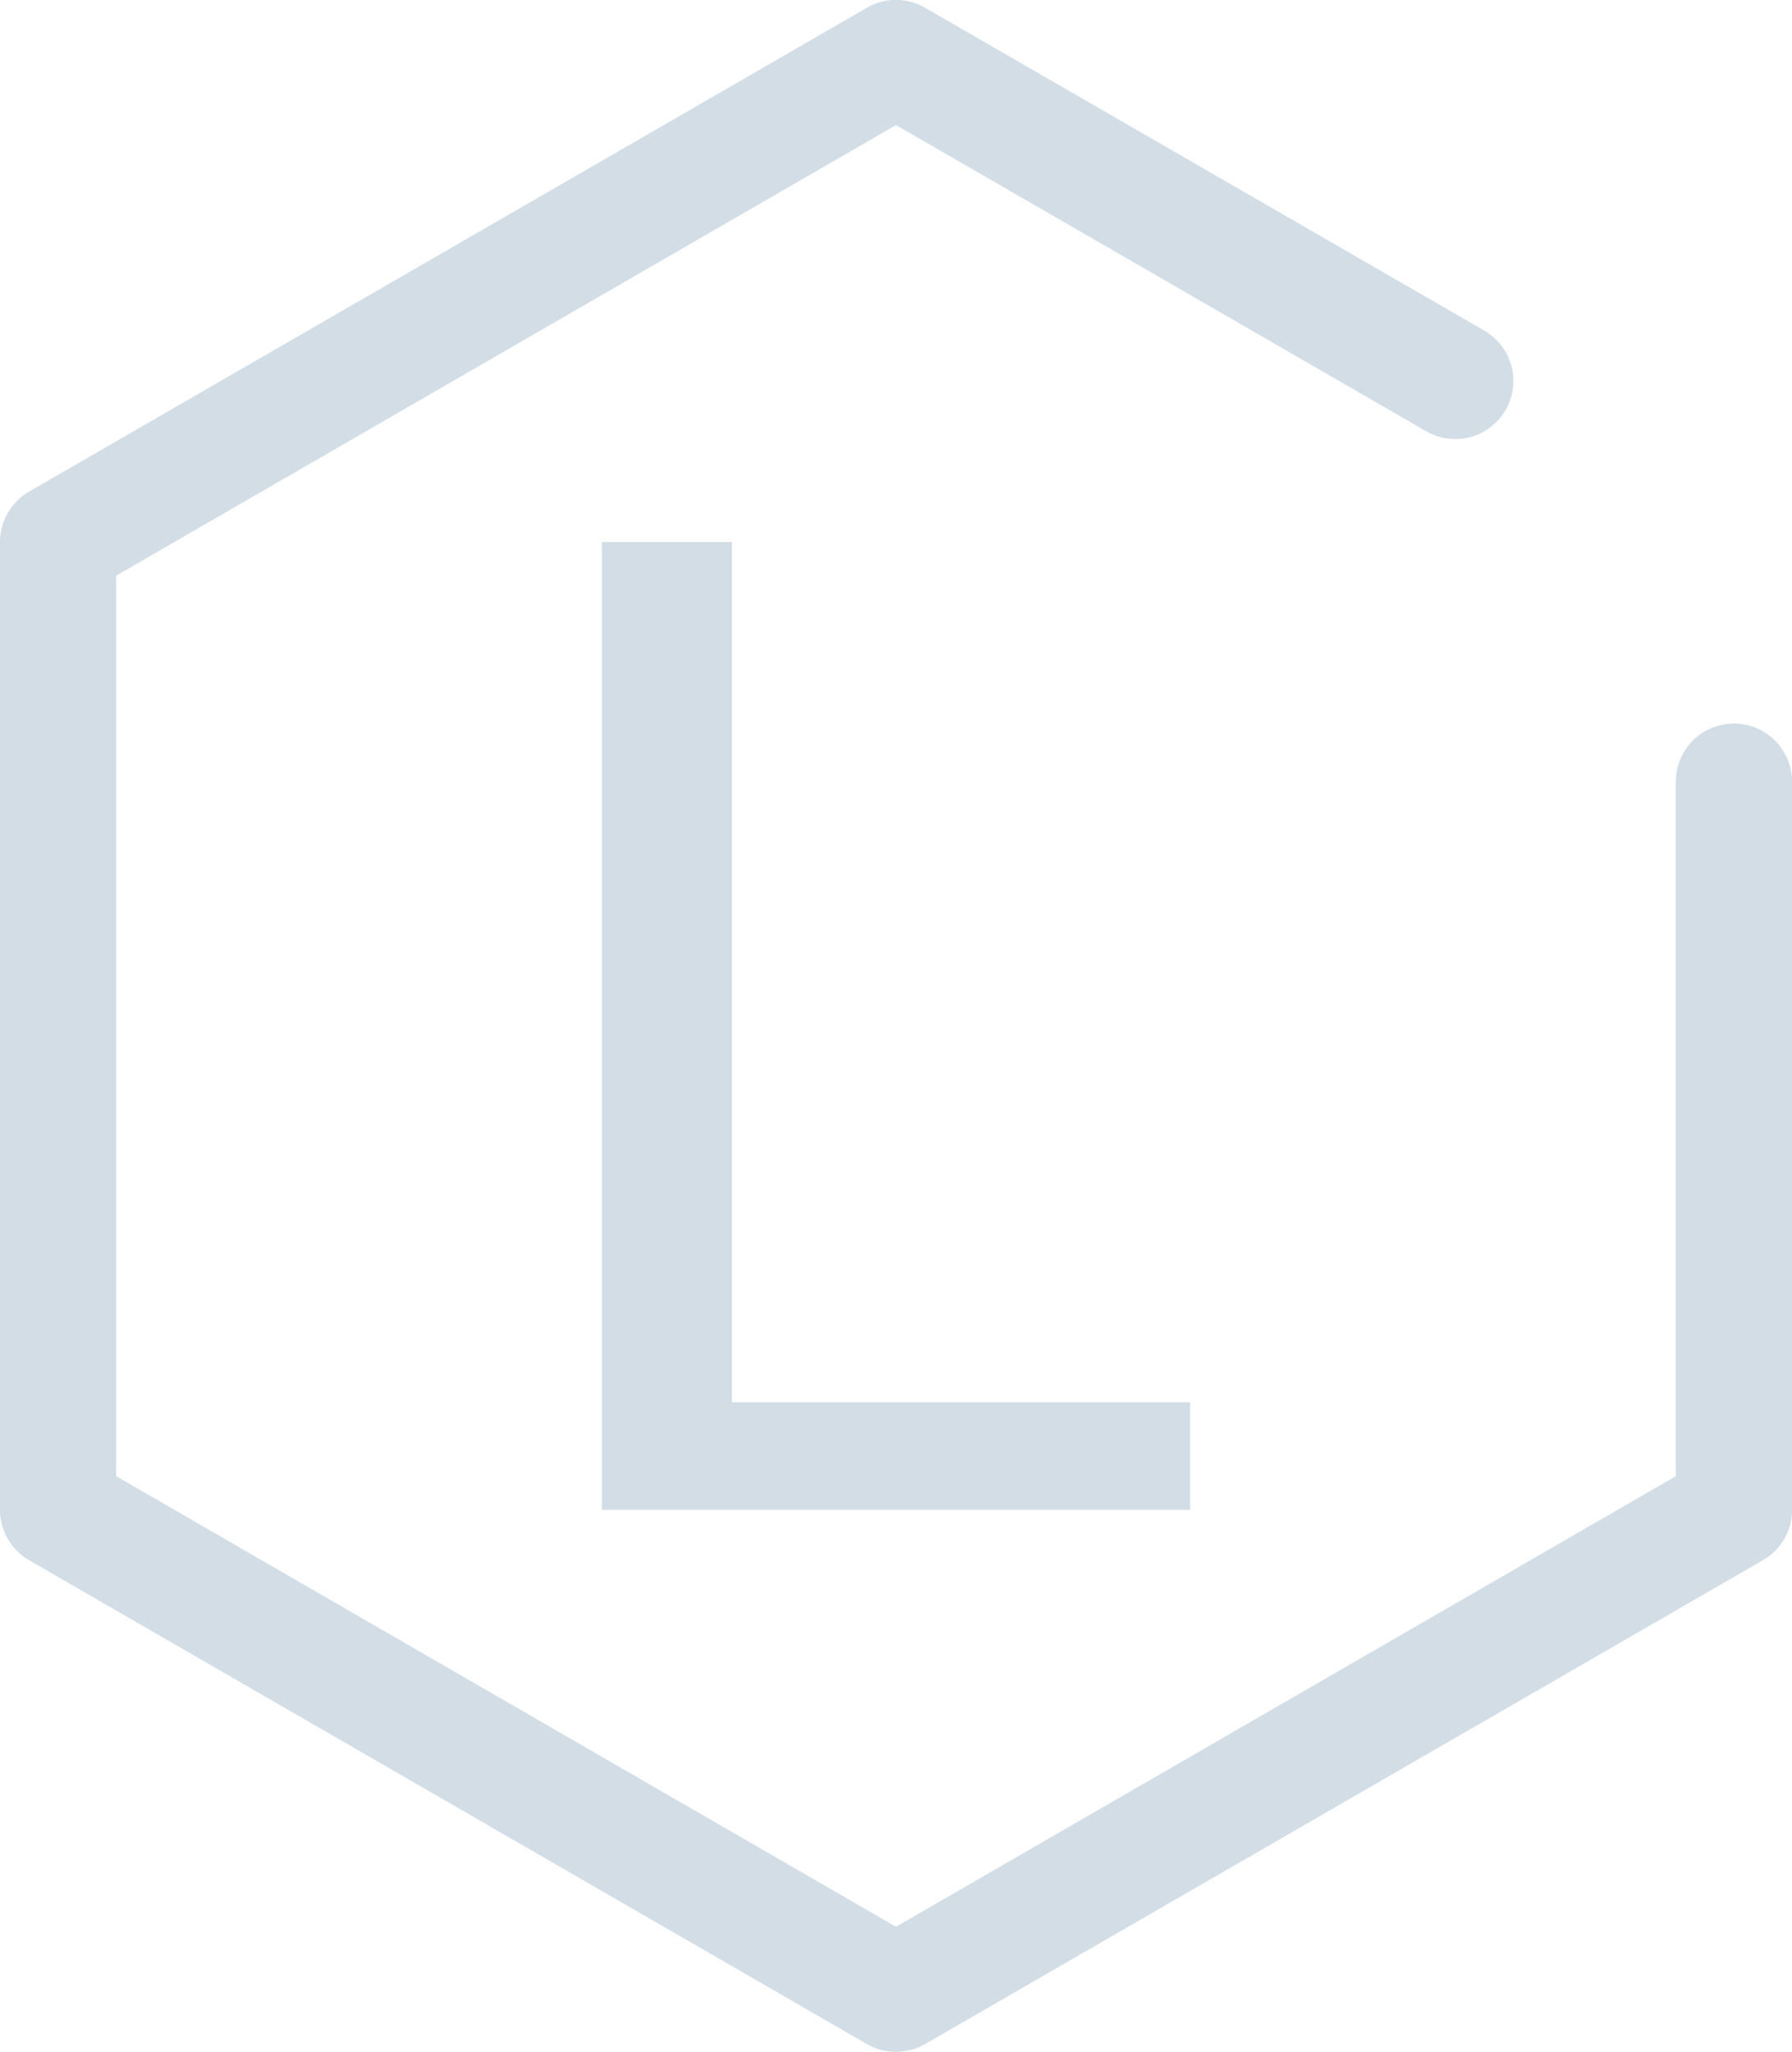 <svg xmlns="http://www.w3.org/2000/svg" viewBox="0 0 46.3 53"><defs><style>.cls-1{fill:#d2dde6;}</style></defs><title>low</title><g id="图层_2" data-name="图层 2"><g id="图层_1-2" data-name="图层 1"><path class="cls-1" d="M23.15,53a1.53,1.53,0,0,1-.75-.2L.75,40.3A1.51,1.51,0,0,1,0,39V14a1.51,1.51,0,0,1,.75-1.3L22.4.2a1.49,1.49,0,0,1,1.5,0L38.35,8.54a1.5,1.5,0,1,1-1.5,2.6L23.15,3.23,3,14.87V38.13L23.15,49.77,43.3,38.13V20.19a1.5,1.5,0,1,1,3,0V39a1.49,1.49,0,0,1-.75,1.3L23.9,52.8A1.53,1.53,0,0,1,23.15,53Z"/><path class="cls-1" d="M30.75,39H15.55V14h3.36V36.22H30.75Z"/></g></g></svg>